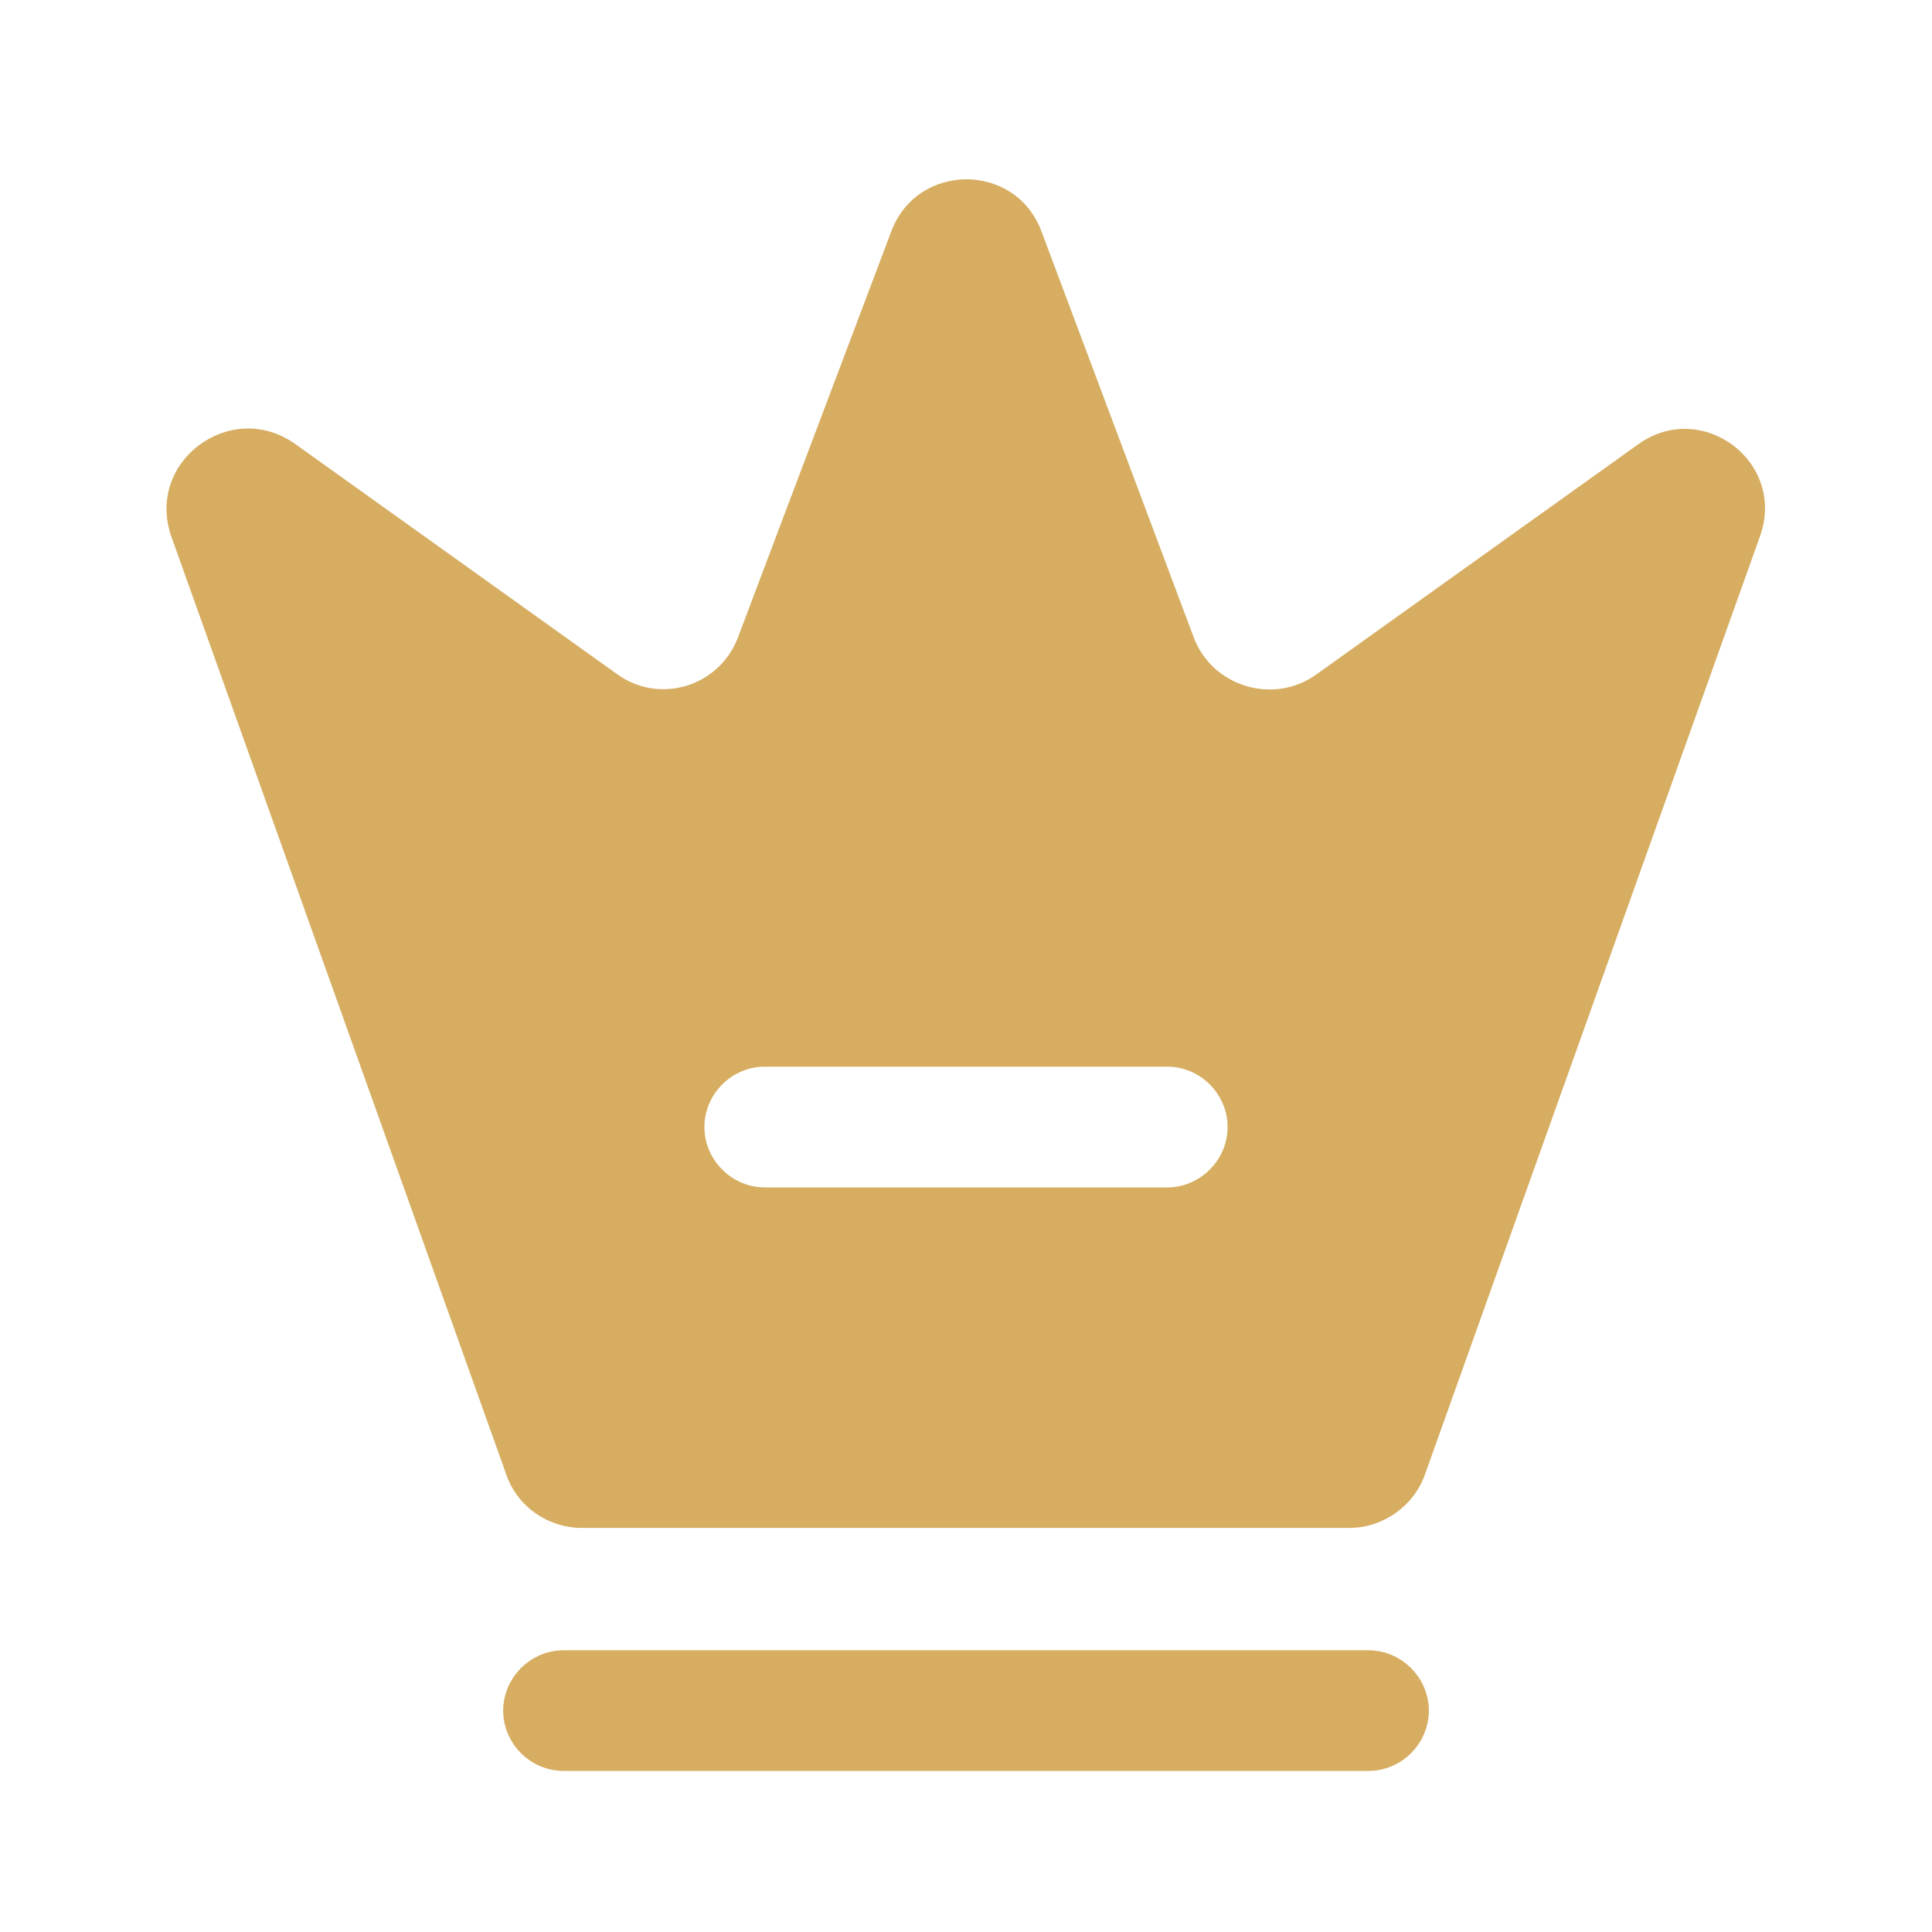 <svg xmlns="http://www.w3.org/2000/svg" width="20" height="20" viewBox="0 0 20 20" fill="none"><path d="M14.167 17.833H5.833C5.803 17.833 5.772 17.821 5.746 17.795C5.721 17.77 5.708 17.738 5.708 17.708C5.708 17.678 5.721 17.647 5.746 17.621C5.772 17.596 5.803 17.583 5.833 17.583H14.167C14.197 17.583 14.228 17.596 14.254 17.621C14.279 17.647 14.292 17.678 14.292 17.708C14.292 17.738 14.279 17.77 14.254 17.795C14.228 17.821 14.197 17.833 14.167 17.833Z" fill="#D6AD61" stroke="#D6AD61"></path><path d="M16.958 4.6L13.625 6.983C13.183 7.3 12.55 7.108 12.358 6.6L10.783 2.4C10.517 1.675 9.492 1.675 9.225 2.4L7.642 6.592C7.45 7.108 6.825 7.3 6.383 6.975L3.05 4.592C2.383 4.125 1.5 4.783 1.775 5.558L5.242 15.267C5.358 15.6 5.675 15.817 6.025 15.817H13.967C14.317 15.817 14.633 15.592 14.75 15.267L18.217 5.558C18.5 4.783 17.617 4.125 16.958 4.6ZM12.083 12.292H7.917C7.575 12.292 7.292 12.008 7.292 11.667C7.292 11.325 7.575 11.042 7.917 11.042H12.083C12.425 11.042 12.708 11.325 12.708 11.667C12.708 12.008 12.425 12.292 12.083 12.292Z" fill="#D6AD61"></path></svg>